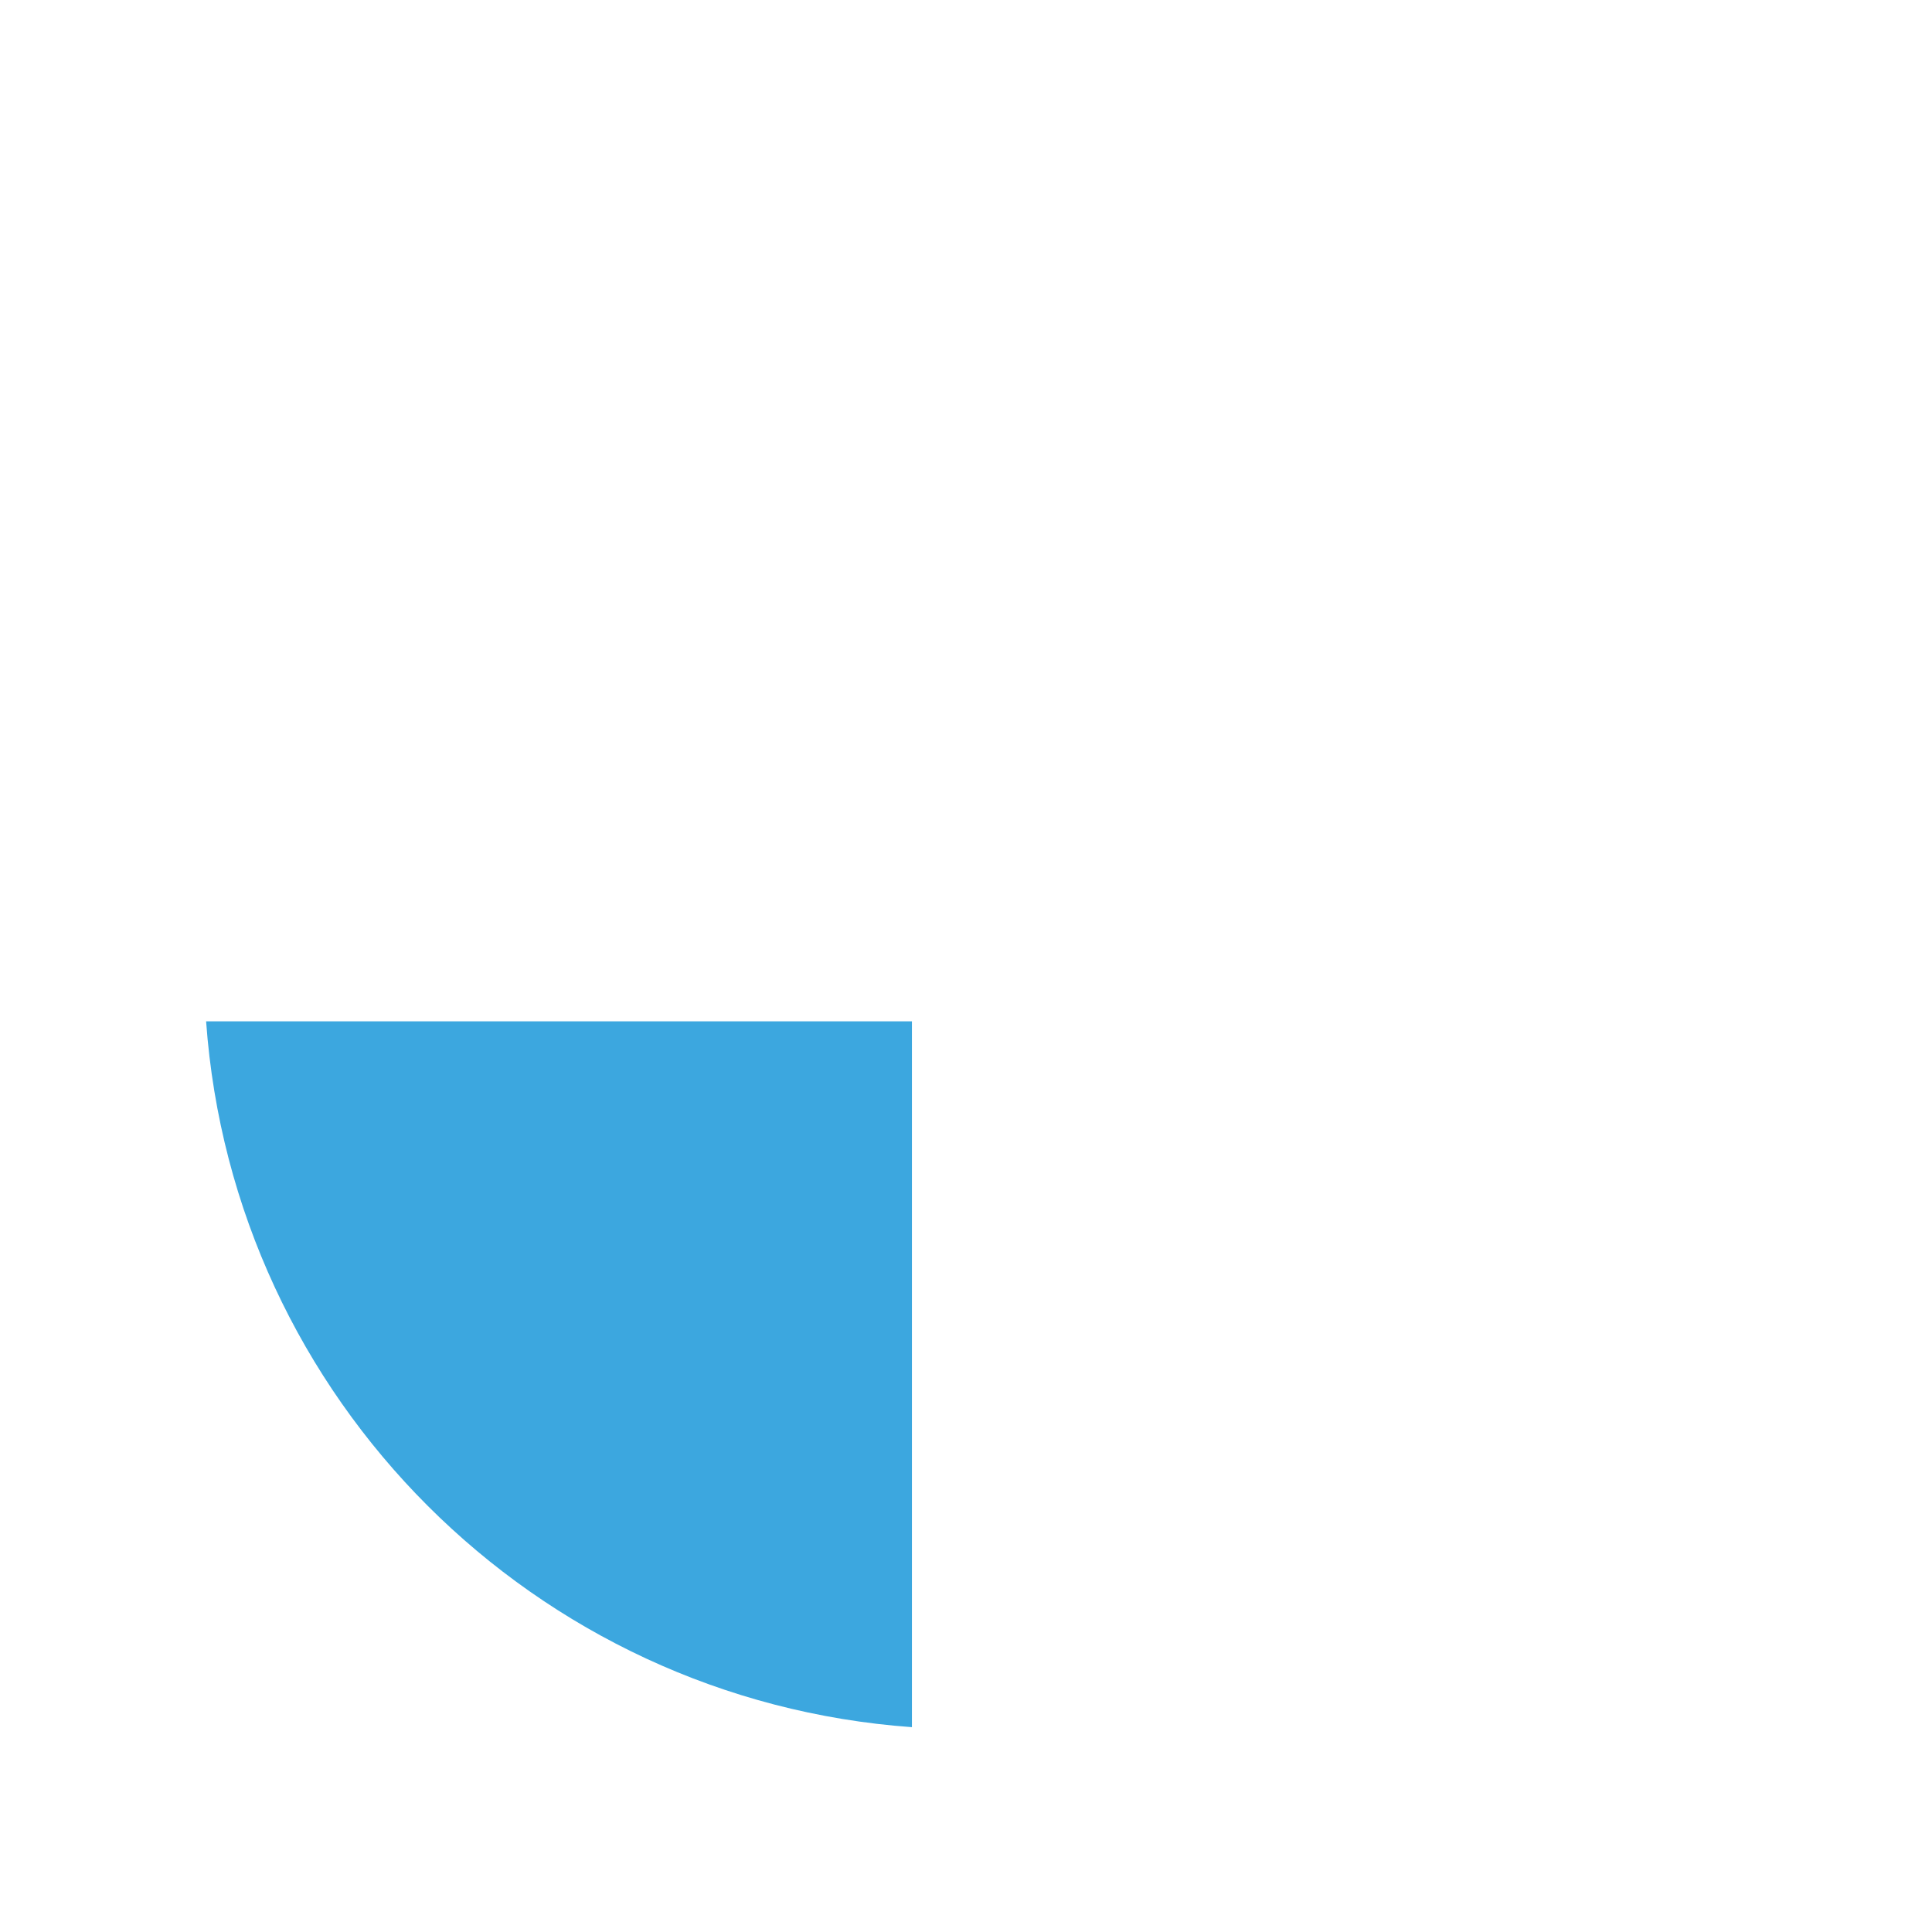 <?xml version="1.0" encoding="UTF-8"?>
<svg xmlns="http://www.w3.org/2000/svg" viewBox="0 0 500 500">
  <defs>
    <style>
      .cls-1 {
        fill: #3ca7df;
      }

      .cls-2 {
        fill: none;
      }
    </style>
  </defs>
  <g id="Layer_2" data-name="Layer 2">
    <rect class="cls-2" width="500" height="500"/>
  </g>
  <g id="Layer_1" data-name="Layer 1">
    <path class="cls-1" d="M53.34,264.32c7.02,97.78,84.98,175.65,182.67,182.67v-182.67H53.34Z"/>
  </g>
</svg>